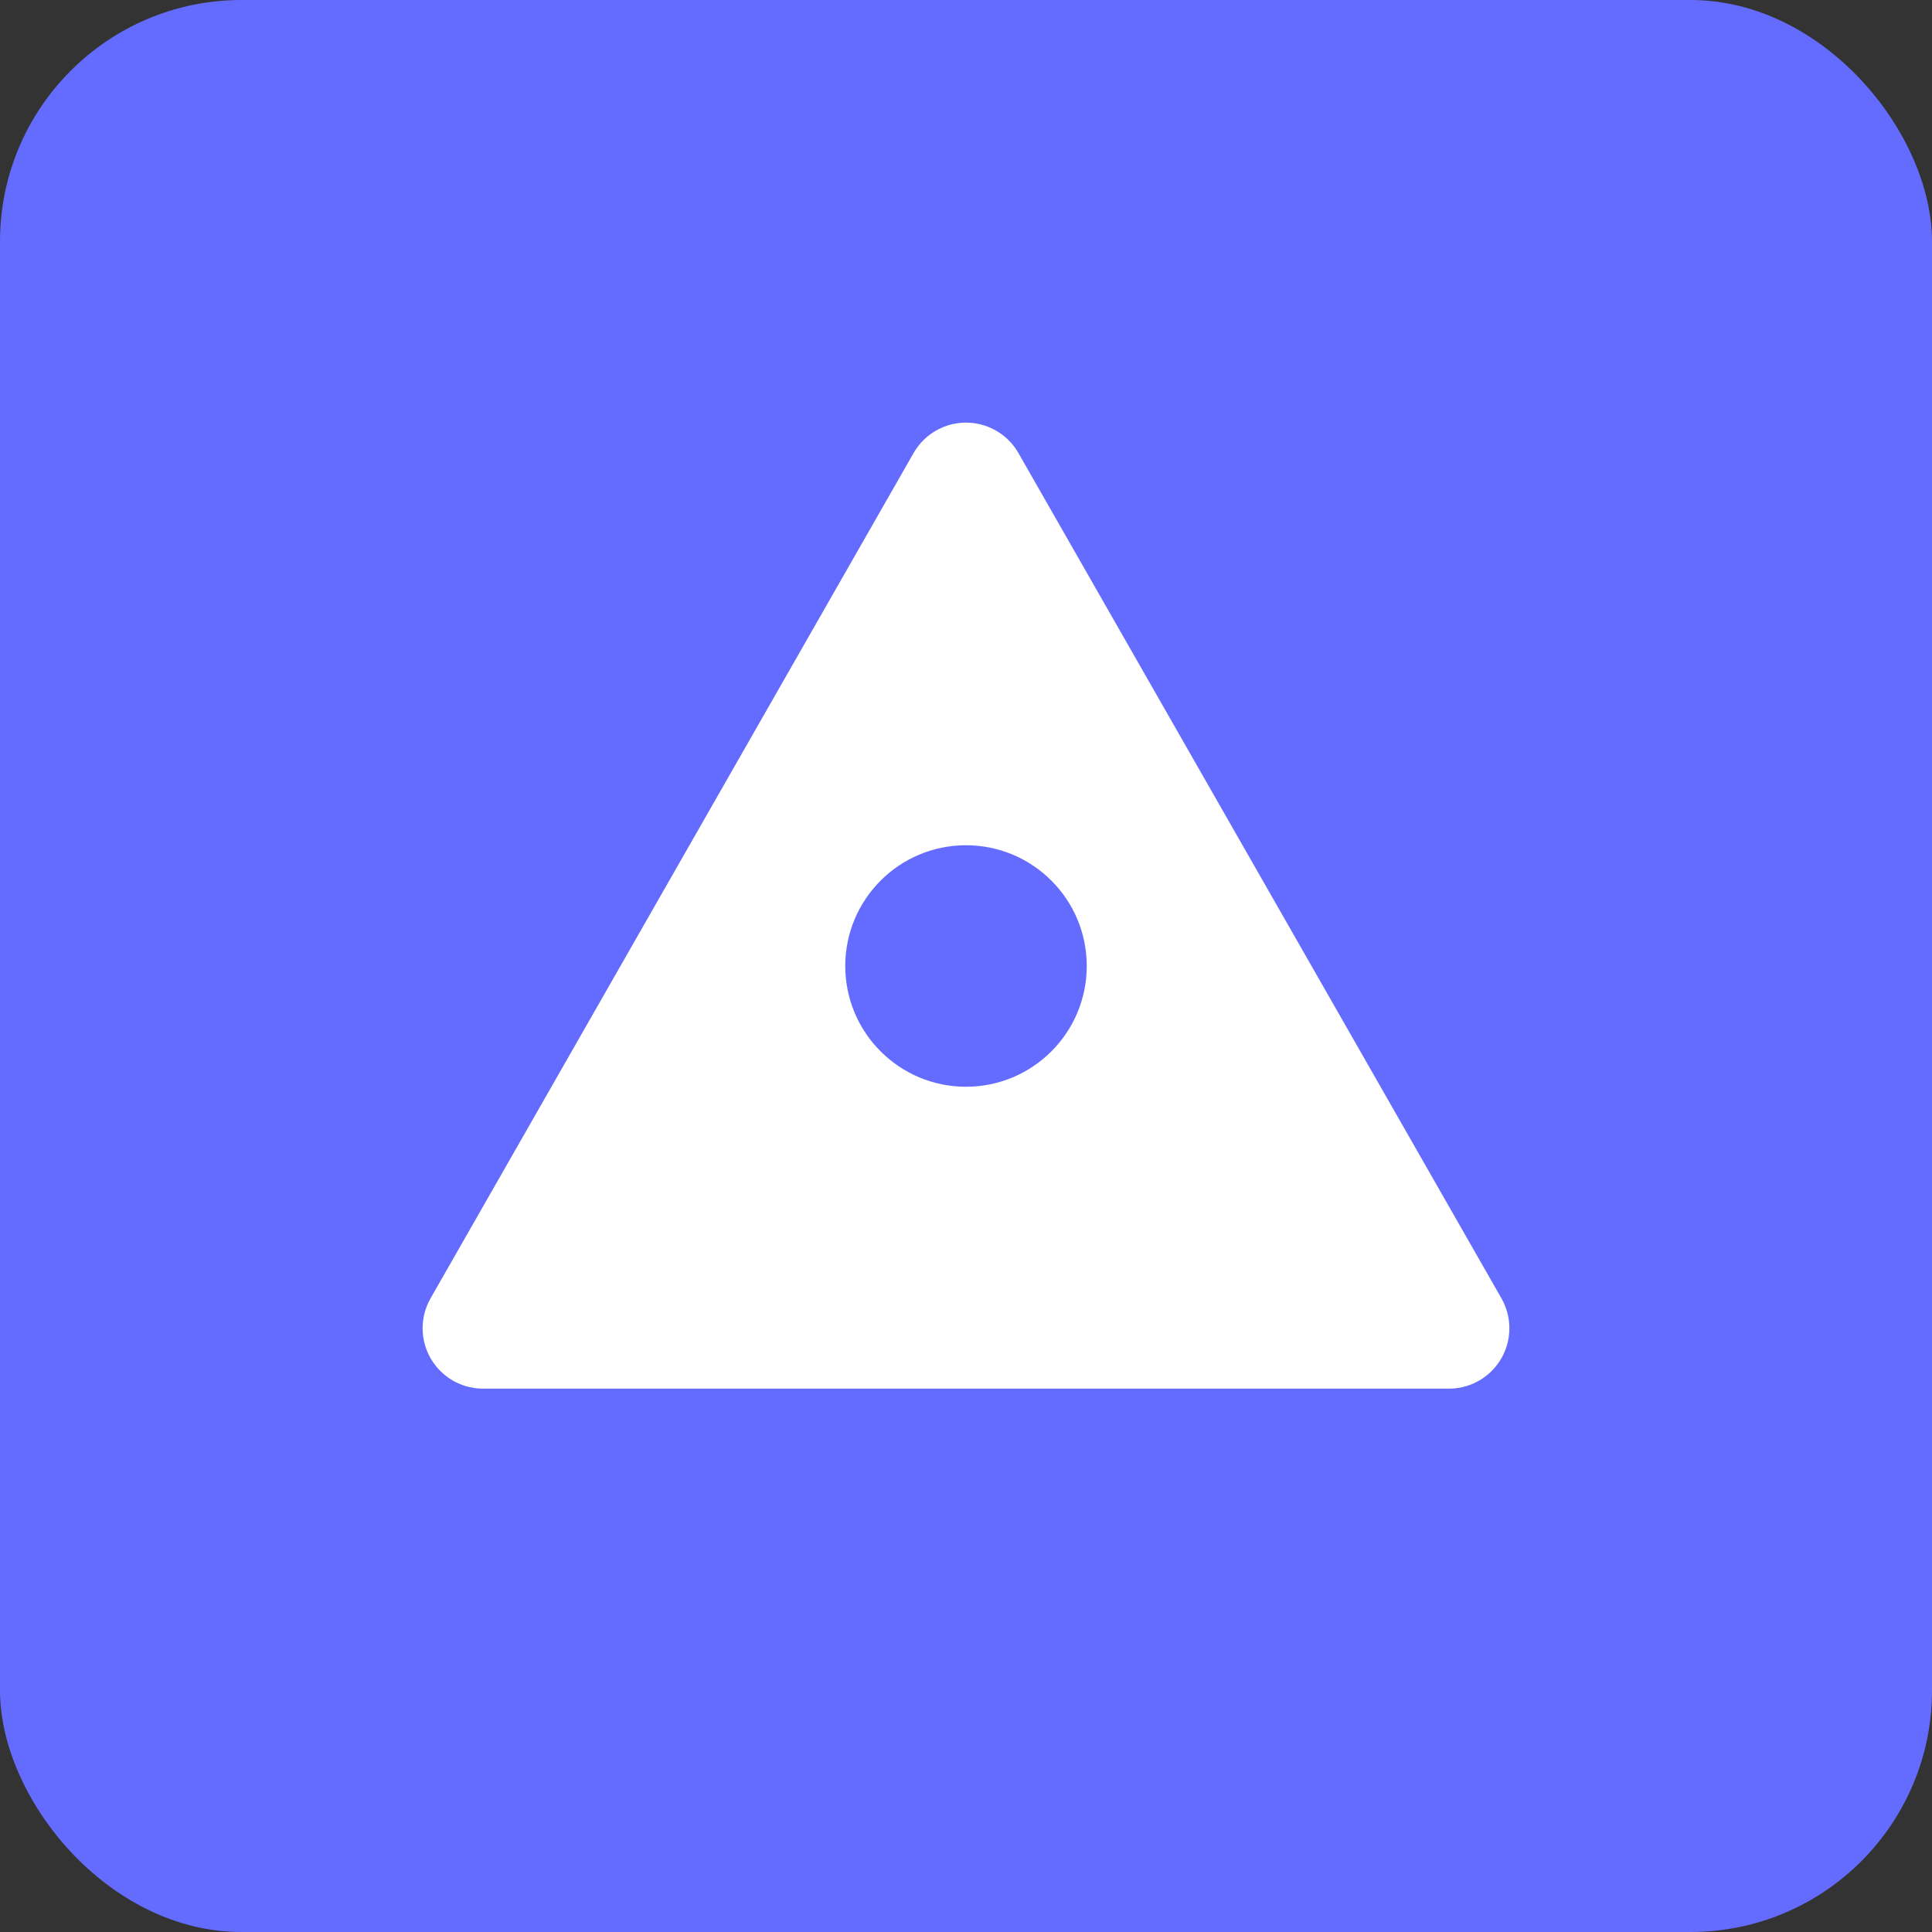 <svg width="32" height="32" viewBox="0 0 32 32" fill="none" xmlns="http://www.w3.org/2000/svg">
  <rect x="0" y="0" width="32" height="32" fill="#333333" stroke="none"/>
  <rect width="32" height="32" rx="4" fill="#646cff"/>
  <path d="M16 8l8 14H8l8-14z" fill="white" stroke="white" stroke-width="2" stroke-linejoin="round"/>
  <circle cx="16" cy="16" r="2" fill="#646cff"/>
</svg>
